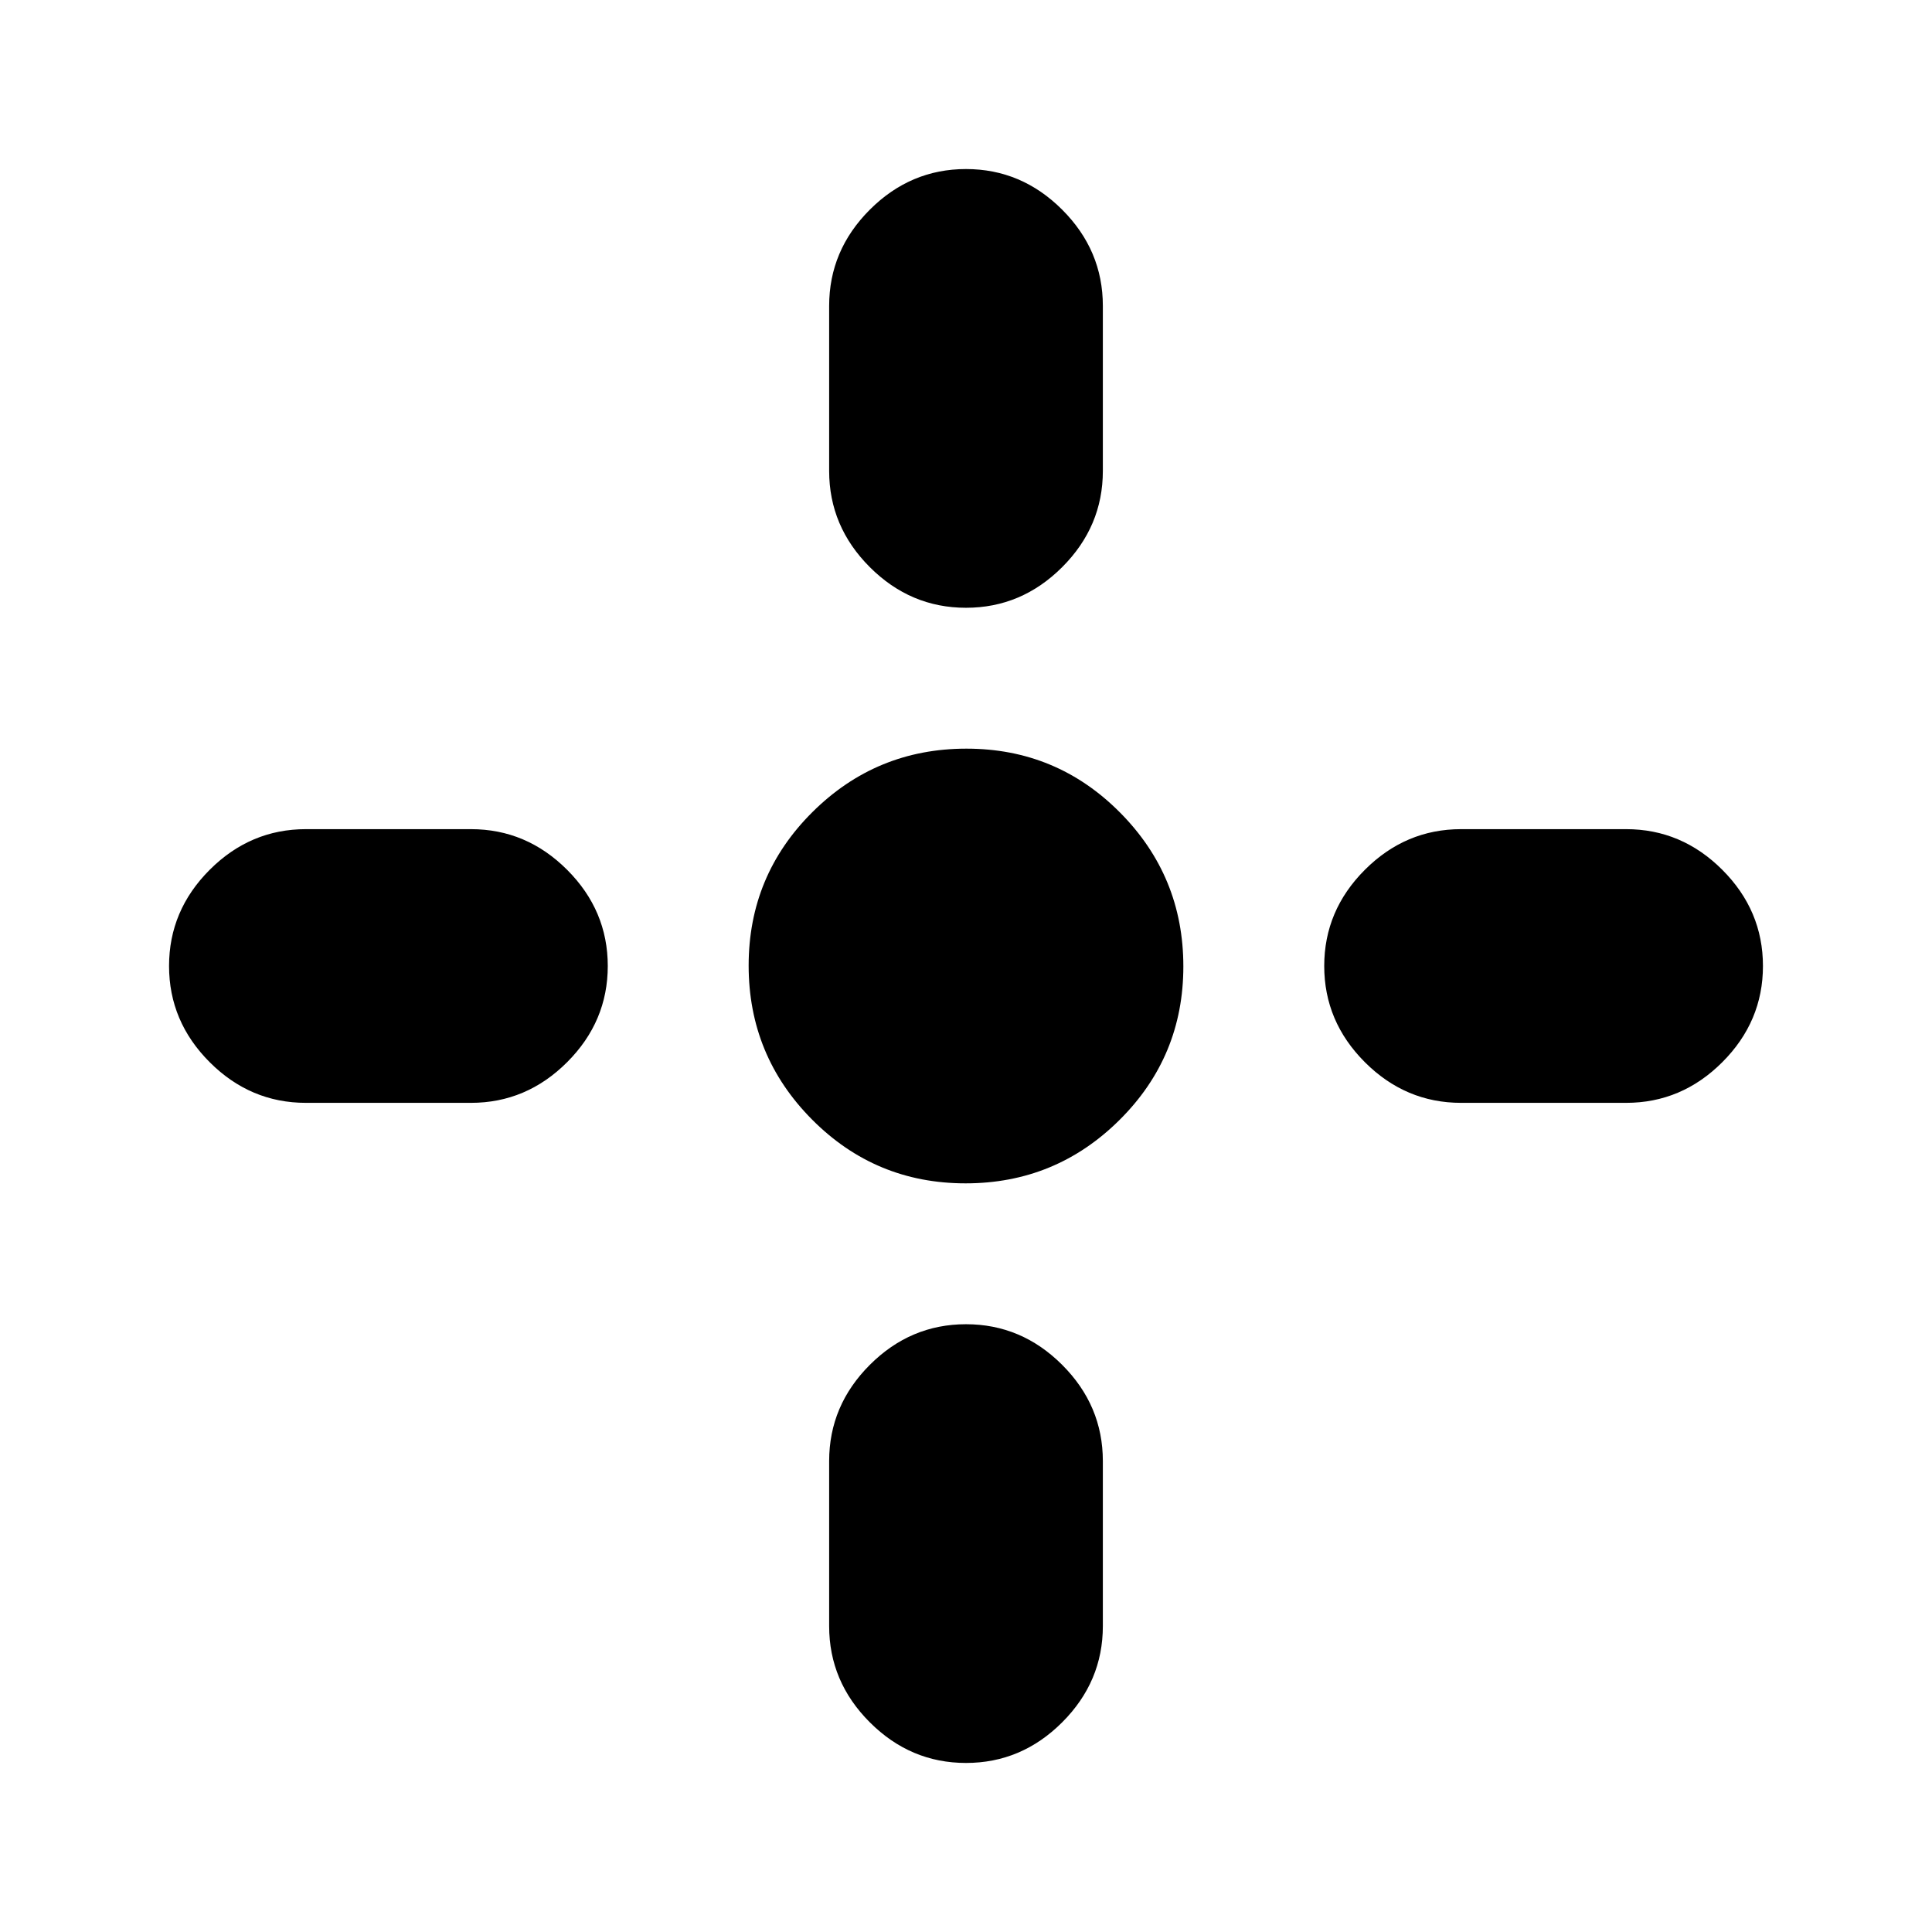 <svg xmlns="http://www.w3.org/2000/svg" height="24" viewBox="0 -960 960 960" width="24"><path d="M479.79-372q-44.79 0-76.29-31.71-31.5-31.71-31.5-76.5t31.71-76.29q31.71-31.5 76.5-31.5t76.29 31.71q31.5 31.71 31.5 76.5t-31.71 76.29q-31.71 31.5-76.5 31.5ZM412-726v-82q0-27.6 20.2-47.8Q452.4-876 480-876q27.6 0 47.8 20.2Q548-835.6 548-808v82q0 27.6-20.2 47.8Q507.6-658 480-658q-27.6 0-47.8-20.2Q412-698.4 412-726Zm0 574v-82q0-27.6 20.2-47.8Q452.4-302 480-302q27.6 0 47.8 20.2Q548-261.6 548-234v82q0 27.6-20.2 47.8Q507.6-84 480-84q-27.6 0-47.8-20.2Q412-124.4 412-152Zm314-396h82q27.6 0 47.8 20.2Q876-507.6 876-480q0 27.6-20.2 47.8Q835.6-412 808-412h-82q-27.6 0-47.8-20.2Q658-452.4 658-480q0-27.6 20.2-47.8Q698.4-548 726-548Zm-574 0h82q27.6 0 47.8 20.2Q302-507.6 302-480q0 27.6-20.2 47.8Q261.6-412 234-412h-82q-27.6 0-47.8-20.2Q84-452.4 84-480q0-27.6 20.2-47.8Q124.4-548 152-548Z"/></svg>